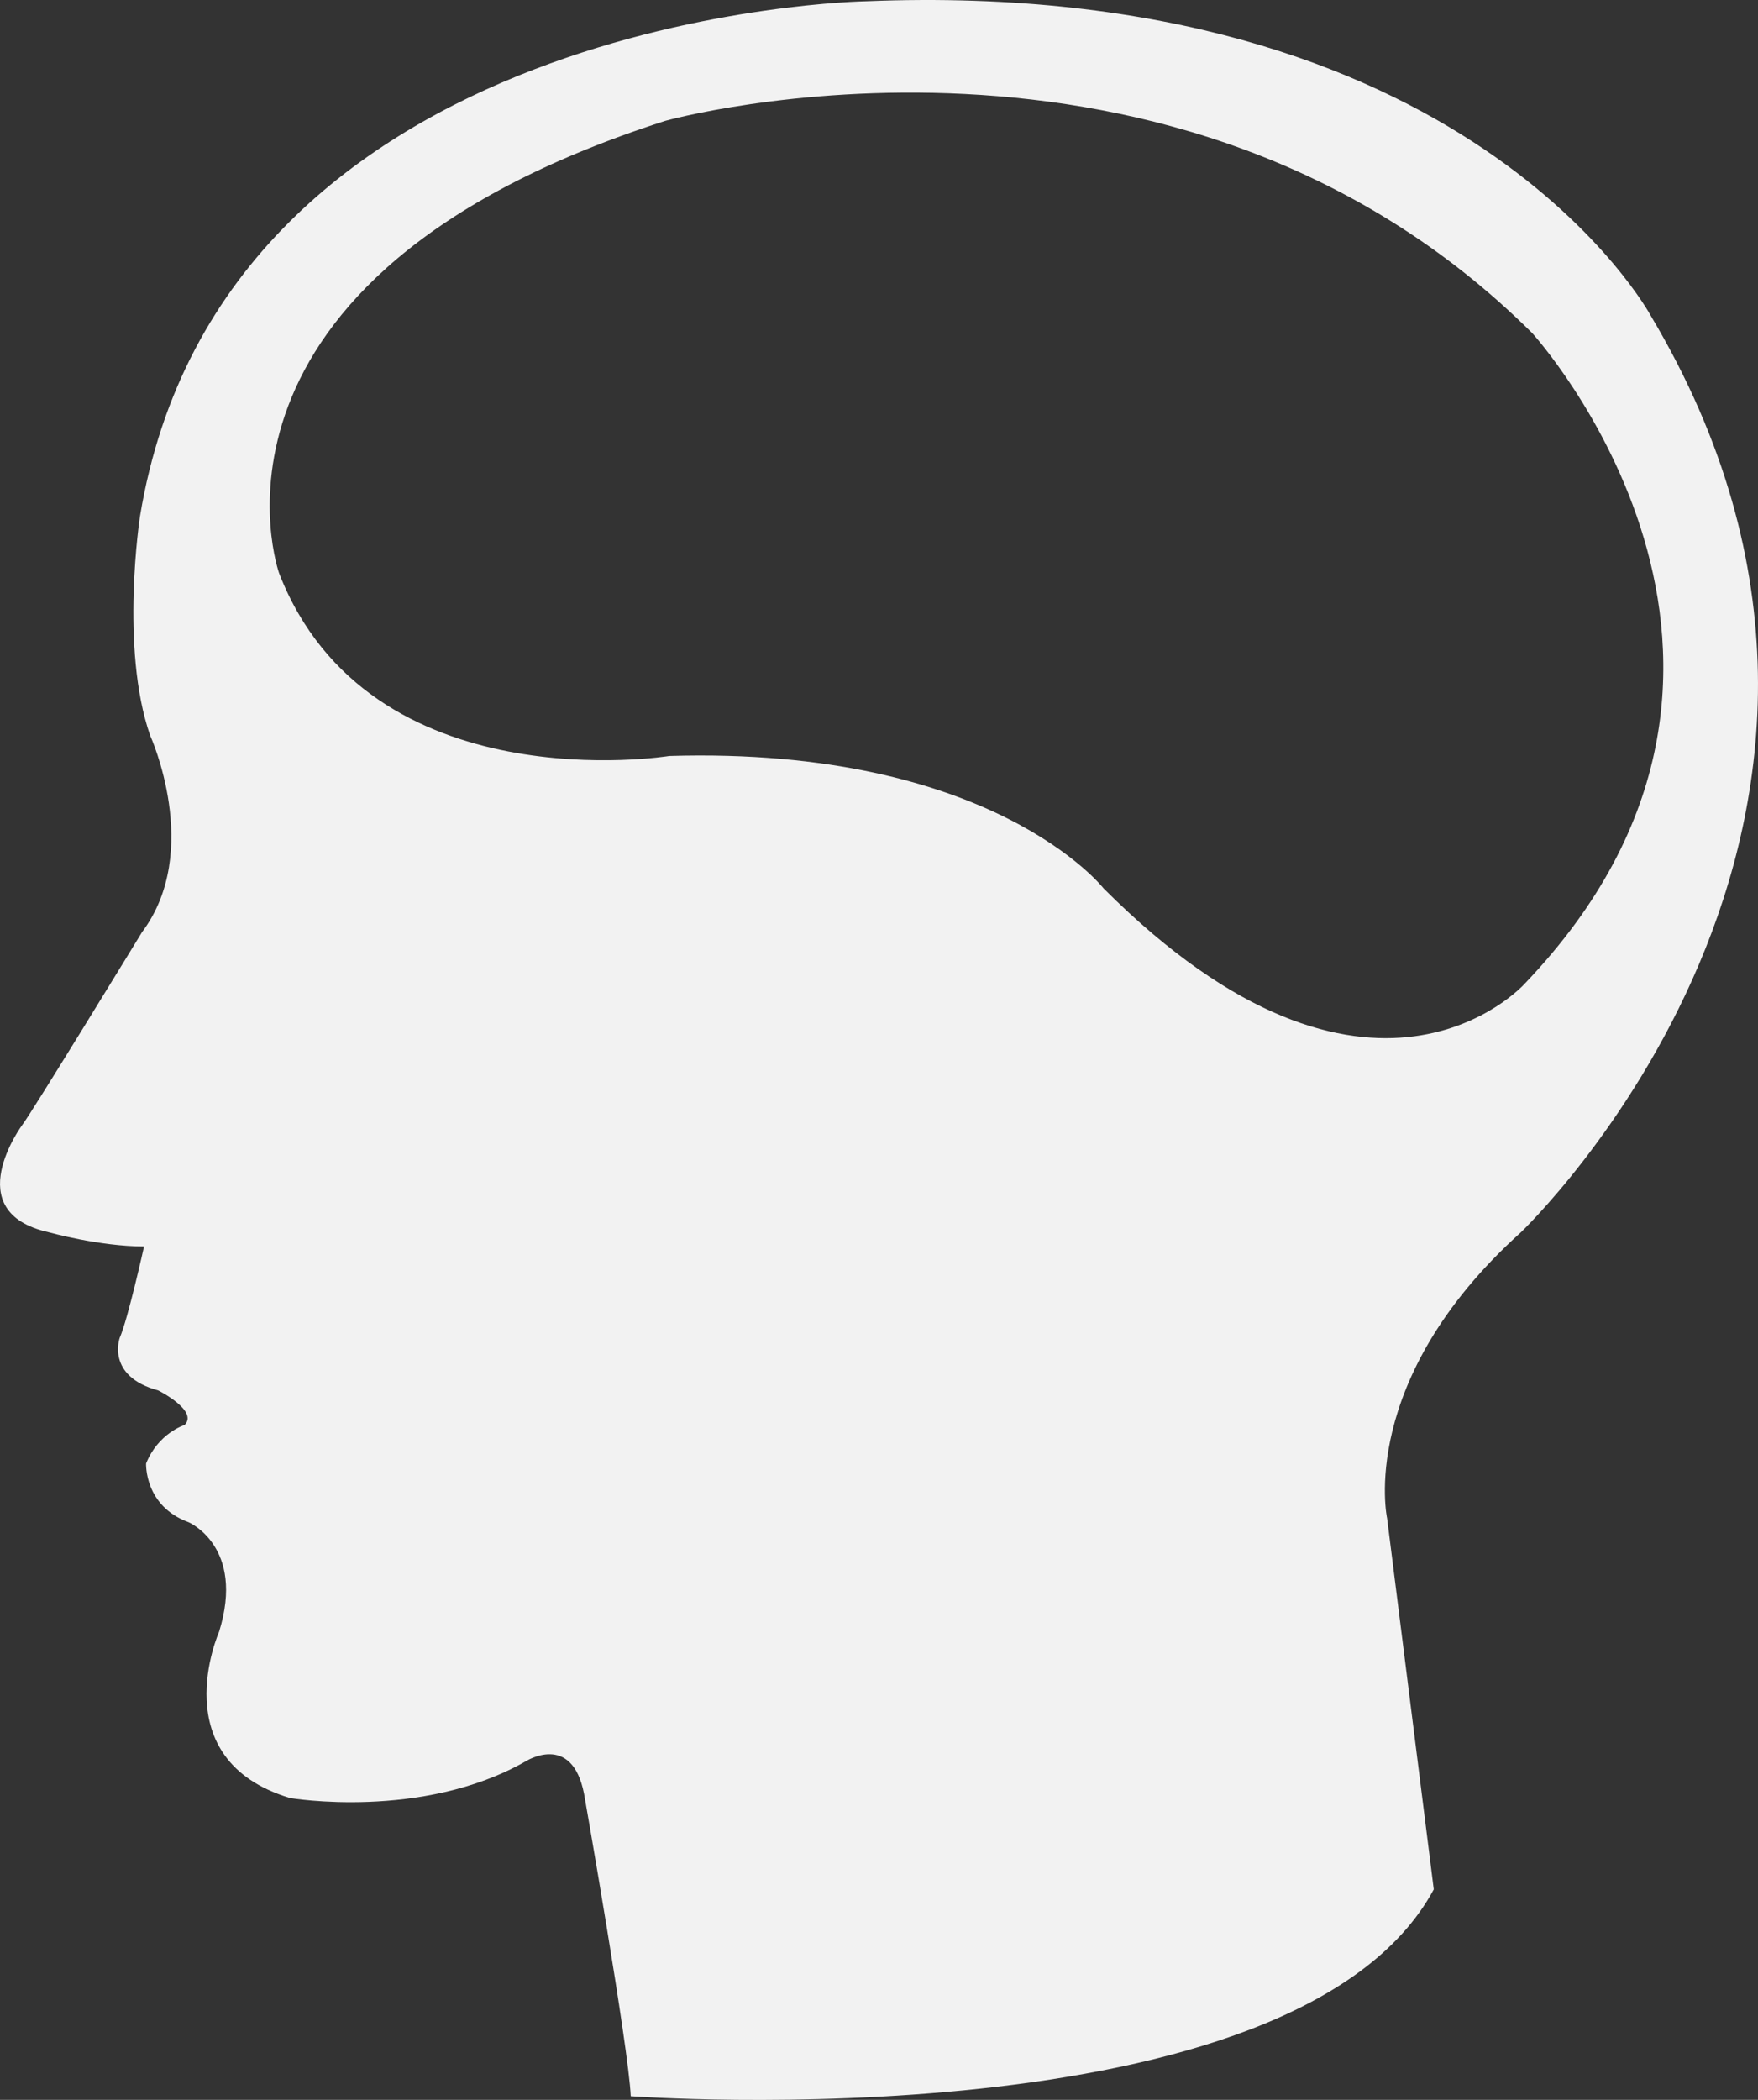<?xml version="1.0" encoding="utf-8"?>
<!-- Generator: Adobe Illustrator 16.0.0, SVG Export Plug-In . SVG Version: 6.00 Build 0)  -->
<!DOCTYPE svg PUBLIC "-//W3C//DTD SVG 1.1//EN" "http://www.w3.org/Graphics/SVG/1.1/DTD/svg11.dtd">
<svg version="1.1" id="Layer_1" xmlns="http://www.w3.org/2000/svg" xmlns:xlink="http://www.w3.org/1999/xlink" x="0px" y="0px"
	 width="83.73px" height="100px" viewBox="8.555 0.274 83.73 100" enable-background="new 8.555 0.274 83.73 100"
	 xml:space="preserve">
<rect x="8.555" y="0.274" width="83.73" height="100" fill="#333333" stroke="none"/>
<path fill="#f2f2f2" d="M87.175,15.303c0,0-8.692-16.13-37.377-14.969c0,0-30.616,0.481-34.576,24.531c0,0-0.964,6.277,0.483,10.431
	c0,0,2.512,5.504-0.385,9.367c0,0-5.312,8.694-5.7,9.176c0,0-3.088,4.155,1.257,5.118c0,0,2.413,0.676,4.539,0.676
	c0,0-0.772,3.477-1.157,4.346c0,0-0.677,1.834,1.834,2.512c0,0,1.931,0.967,1.254,1.643c0,0-1.254,0.387-1.834,1.834
	c0,0-0.095,2.027,2.028,2.8c0,0,2.706,1.158,1.449,5.214c0,0-2.704,6.085,3.38,7.919c0,0,6.279,1.063,11.202-1.737
	c0,0,2.223-1.445,2.803,1.546c0,0,2.125,12.071,2.22,14.391c0,0,31.68,2.318,38.248-9.85l-2.223-17.674
	c0,0-1.449-6.567,6.373-13.618C80.992,58.956,101.565,39.446,87.175,15.303z M81.162,47.133c0,0-7.329,8.164-20.043-4.549
	c0,0-5.286-6.773-20.689-6.308c0,0-14.291,2.32-18.583-8.707c0,0-4.984-14.027,18.397-21.541c0,0,24.311-6.776,41.291,10.112
	C81.535,16.141,95.823,31.822,81.162,47.133z"/>
</svg>
